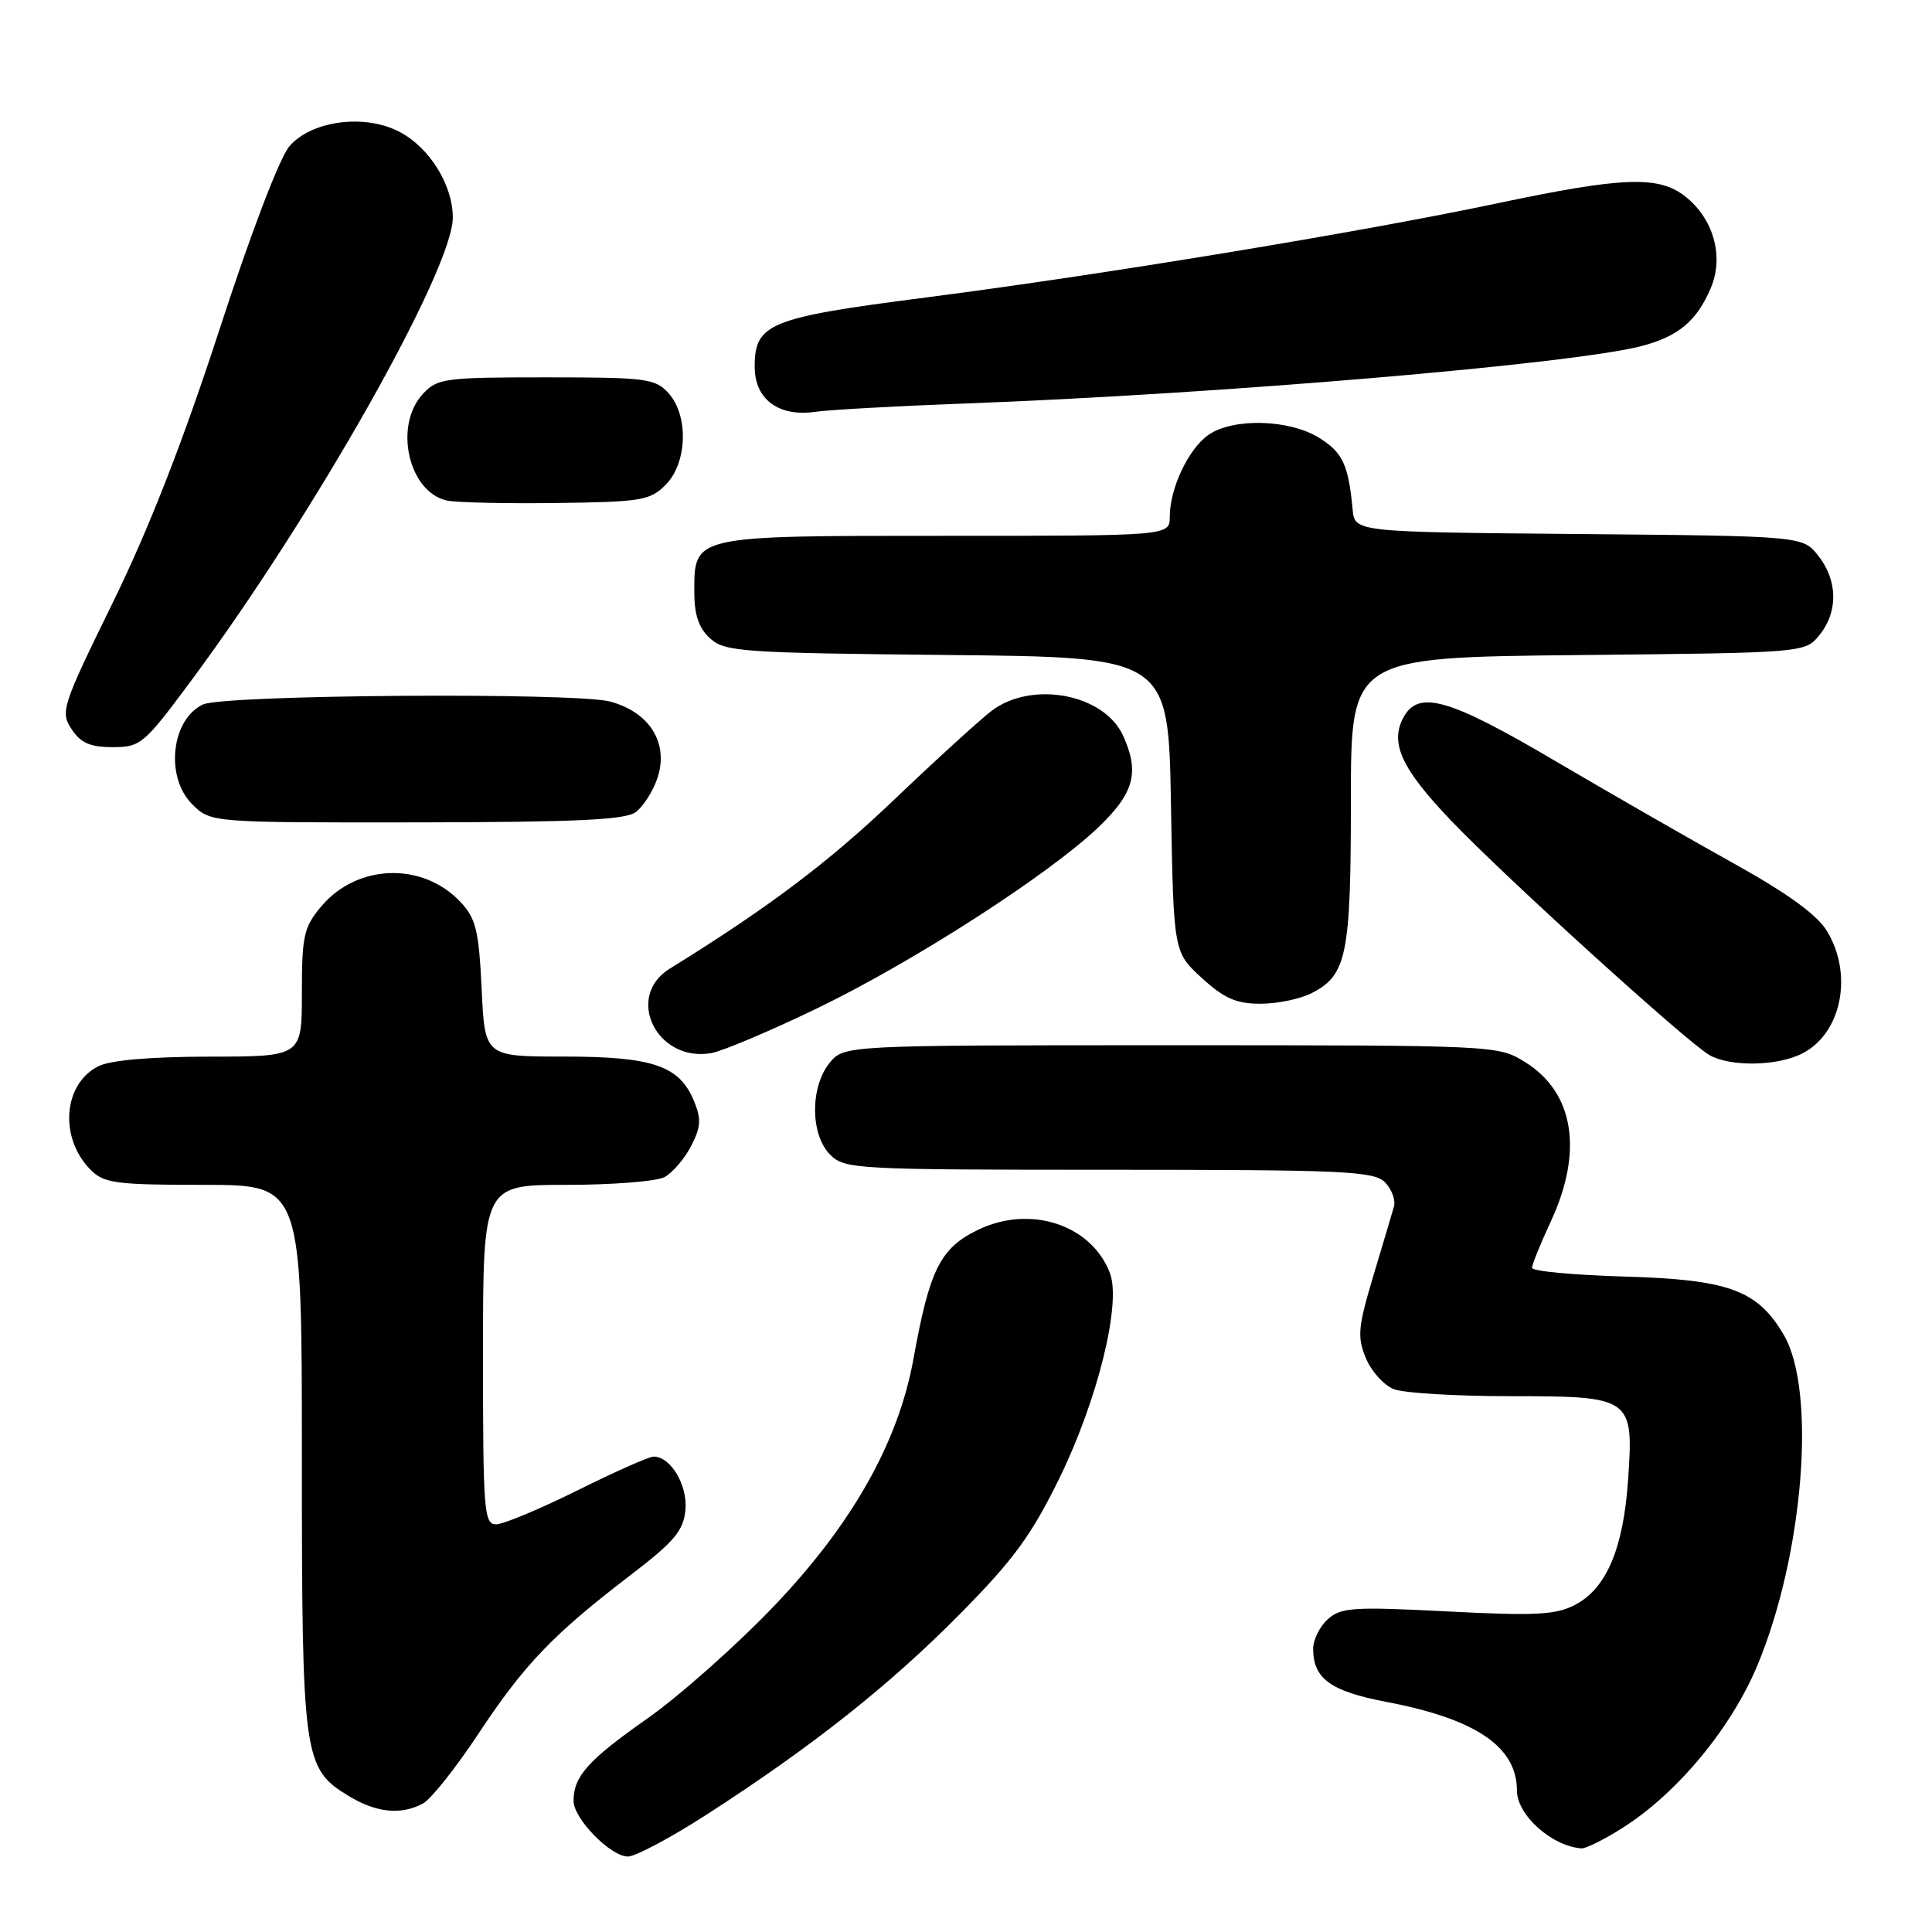 <?xml version="1.0" encoding="UTF-8" standalone="no"?>
<!DOCTYPE svg PUBLIC "-//W3C//DTD SVG 1.1//EN" "http://www.w3.org/Graphics/SVG/1.1/DTD/svg11.dtd" >
<svg xmlns="http://www.w3.org/2000/svg" xmlns:xlink="http://www.w3.org/1999/xlink" version="1.1" viewBox="0 0 256 256">
 <g >
 <path fill="currentColor"
d=" M 93.70 240.40 C 107.65 231.40 117.89 223.29 127.18 213.88 C 134.32 206.66 136.67 203.44 140.41 195.80 C 145.47 185.42 148.60 172.70 147.07 168.69 C 144.63 162.27 136.51 159.61 129.59 162.96 C 124.59 165.38 123.18 168.20 121.05 180.00 C 119.06 191.08 112.93 201.95 102.57 212.80 C 97.58 218.02 90.01 224.74 85.74 227.74 C 77.93 233.22 76.00 235.37 76.00 238.63 C 76.00 240.98 80.90 246.00 83.20 246.00 C 84.20 246.00 88.93 243.48 93.70 240.40 Z  M 215.05 242.17 C 222.27 237.59 229.41 228.96 232.87 220.66 C 238.98 205.98 240.71 184.33 236.37 176.90 C 232.89 170.94 229.09 169.55 215.25 169.15 C 208.51 168.95 203.00 168.44 203.00 168.00 C 203.00 167.56 204.12 164.79 205.49 161.85 C 209.82 152.54 208.57 144.76 202.08 140.73 C 198.52 138.51 198.22 138.50 155.16 138.50 C 111.82 138.50 111.82 138.50 109.91 140.86 C 107.33 144.05 107.37 150.37 110.00 153.00 C 111.92 154.92 113.33 155.00 146.93 155.00 C 178.05 155.00 182.04 155.18 183.51 156.65 C 184.41 157.56 184.95 159.02 184.70 159.90 C 184.45 160.78 183.21 164.94 181.95 169.14 C 179.94 175.87 179.82 177.15 180.99 179.97 C 181.72 181.73 183.40 183.58 184.72 184.08 C 186.05 184.59 192.92 185.00 199.99 185.00 C 216.26 185.00 216.48 185.15 215.73 196.08 C 215.11 205.20 212.85 210.51 208.68 212.66 C 206.13 213.99 203.42 214.12 191.76 213.52 C 179.31 212.88 177.67 212.99 175.94 214.56 C 174.87 215.52 174.00 217.28 174.00 218.46 C 174.00 222.43 176.30 224.10 183.70 225.51 C 195.58 227.77 201.00 231.46 201.00 237.26 C 201.00 240.49 205.61 244.63 209.55 244.92 C 210.13 244.96 212.61 243.73 215.05 242.17 Z  M 56.05 238.97 C 57.10 238.41 60.41 234.25 63.40 229.72 C 69.48 220.53 73.29 216.56 83.50 208.75 C 89.34 204.28 90.55 202.85 90.82 200.10 C 91.14 196.81 88.87 192.99 86.60 193.01 C 85.99 193.01 81.45 195.03 76.50 197.49 C 71.55 199.95 66.71 201.97 65.75 201.98 C 64.13 202.00 64.00 200.27 64.00 179.50 C 64.00 157.00 64.00 157.00 75.07 157.00 C 81.15 157.00 87.00 156.54 88.06 155.97 C 89.11 155.40 90.69 153.56 91.57 151.87 C 92.88 149.32 92.95 148.29 91.94 145.85 C 90.01 141.20 86.48 140.00 74.67 140.00 C 64.24 140.00 64.24 140.00 63.82 131.02 C 63.45 123.29 63.06 121.69 61.02 119.52 C 56.00 114.18 47.32 114.45 42.56 120.11 C 40.26 122.85 40.00 123.99 40.00 131.58 C 40.00 140.00 40.00 140.00 27.75 140.01 C 19.93 140.02 14.60 140.48 13.02 141.29 C 8.34 143.65 7.82 150.82 12.03 155.03 C 13.79 156.79 15.39 157.00 27.00 157.00 C 40.00 157.00 40.00 157.00 40.00 193.03 C 40.00 232.95 40.19 234.32 46.19 237.97 C 49.85 240.20 53.13 240.54 56.05 238.97 Z  M 238.85 139.57 C 244.03 136.90 245.58 129.10 242.07 123.35 C 240.77 121.21 236.83 118.36 229.82 114.46 C 224.15 111.31 213.49 105.19 206.14 100.87 C 191.96 92.51 187.94 91.37 185.95 95.09 C 184.14 98.48 185.72 101.88 192.31 108.77 C 199.46 116.25 223.54 138.10 226.50 139.80 C 229.29 141.39 235.57 141.28 238.85 139.57 Z  M 108.25 133.62 C 121.06 127.43 139.01 115.87 145.57 109.59 C 150.29 105.07 151.02 102.33 148.81 97.47 C 146.29 91.94 136.71 90.14 131.38 94.20 C 129.80 95.41 123.96 100.73 118.42 106.02 C 109.80 114.25 101.74 120.32 88.75 128.35 C 82.73 132.07 87.03 140.81 94.25 139.54 C 95.76 139.27 102.06 136.61 108.25 133.62 Z  M 173.85 131.57 C 178.46 129.19 179.00 126.52 179.00 106.01 C 179.00 87.11 179.00 87.11 209.09 86.80 C 239.18 86.50 239.18 86.50 241.09 84.14 C 243.58 81.07 243.52 76.93 240.94 73.65 C 238.88 71.03 238.88 71.03 209.19 70.76 C 179.50 70.50 179.50 70.50 179.23 67.50 C 178.68 61.57 177.90 59.91 174.72 57.97 C 170.74 55.54 163.35 55.37 160.12 57.63 C 157.47 59.48 155.00 64.72 155.00 68.47 C 155.00 71.00 155.00 71.00 125.33 71.00 C 91.60 71.00 92.00 70.91 92.00 78.50 C 92.00 81.49 92.60 83.24 94.10 84.60 C 96.05 86.36 98.33 86.52 125.51 86.79 C 154.82 87.08 154.82 87.08 155.16 106.62 C 155.50 126.16 155.50 126.16 159.24 129.58 C 162.21 132.30 163.80 133.00 167.03 133.00 C 169.27 133.00 172.34 132.36 173.85 131.57 Z  M 84.25 107.60 C 85.22 106.87 86.49 104.90 87.07 103.22 C 88.69 98.57 86.16 94.39 80.85 92.96 C 76.24 91.72 29.63 92.05 26.89 93.35 C 22.69 95.33 21.86 102.95 25.45 106.55 C 27.91 109.00 27.91 109.00 55.20 108.97 C 76.35 108.94 82.90 108.64 84.25 107.60 Z  M 25.29 90.25 C 41.60 68.27 60.00 35.70 60.00 28.82 C 59.99 24.47 56.89 19.51 52.88 17.44 C 48.28 15.06 41.26 15.99 38.35 19.38 C 37.05 20.89 33.20 30.98 29.06 43.73 C 24.22 58.58 19.74 70.06 14.94 79.86 C 8.21 93.59 7.98 94.32 9.48 96.61 C 10.69 98.45 11.94 99.00 14.92 99.00 C 18.63 99.00 19.07 98.63 25.29 90.25 Z  M 88.20 64.24 C 91.08 61.36 91.27 55.06 88.57 52.08 C 86.83 50.16 85.60 50.00 72.38 50.00 C 58.95 50.00 57.95 50.13 56.04 52.19 C 52.12 56.40 54.14 65.26 59.26 66.33 C 60.49 66.59 67.00 66.74 73.73 66.65 C 84.97 66.51 86.13 66.32 88.20 64.24 Z  M 127.50 53.48 C 161.32 52.24 208.30 48.25 217.50 45.86 C 222.39 44.58 224.84 42.53 226.69 38.16 C 228.46 33.98 227.06 28.98 223.29 26.02 C 219.78 23.25 215.02 23.43 198.41 26.94 C 180.15 30.79 146.18 36.39 122.67 39.42 C 101.89 42.09 100.00 42.86 100.00 48.60 C 100.00 52.90 103.16 55.26 108.00 54.57 C 109.92 54.30 118.70 53.81 127.50 53.48 Z "/>
</g>
</svg>